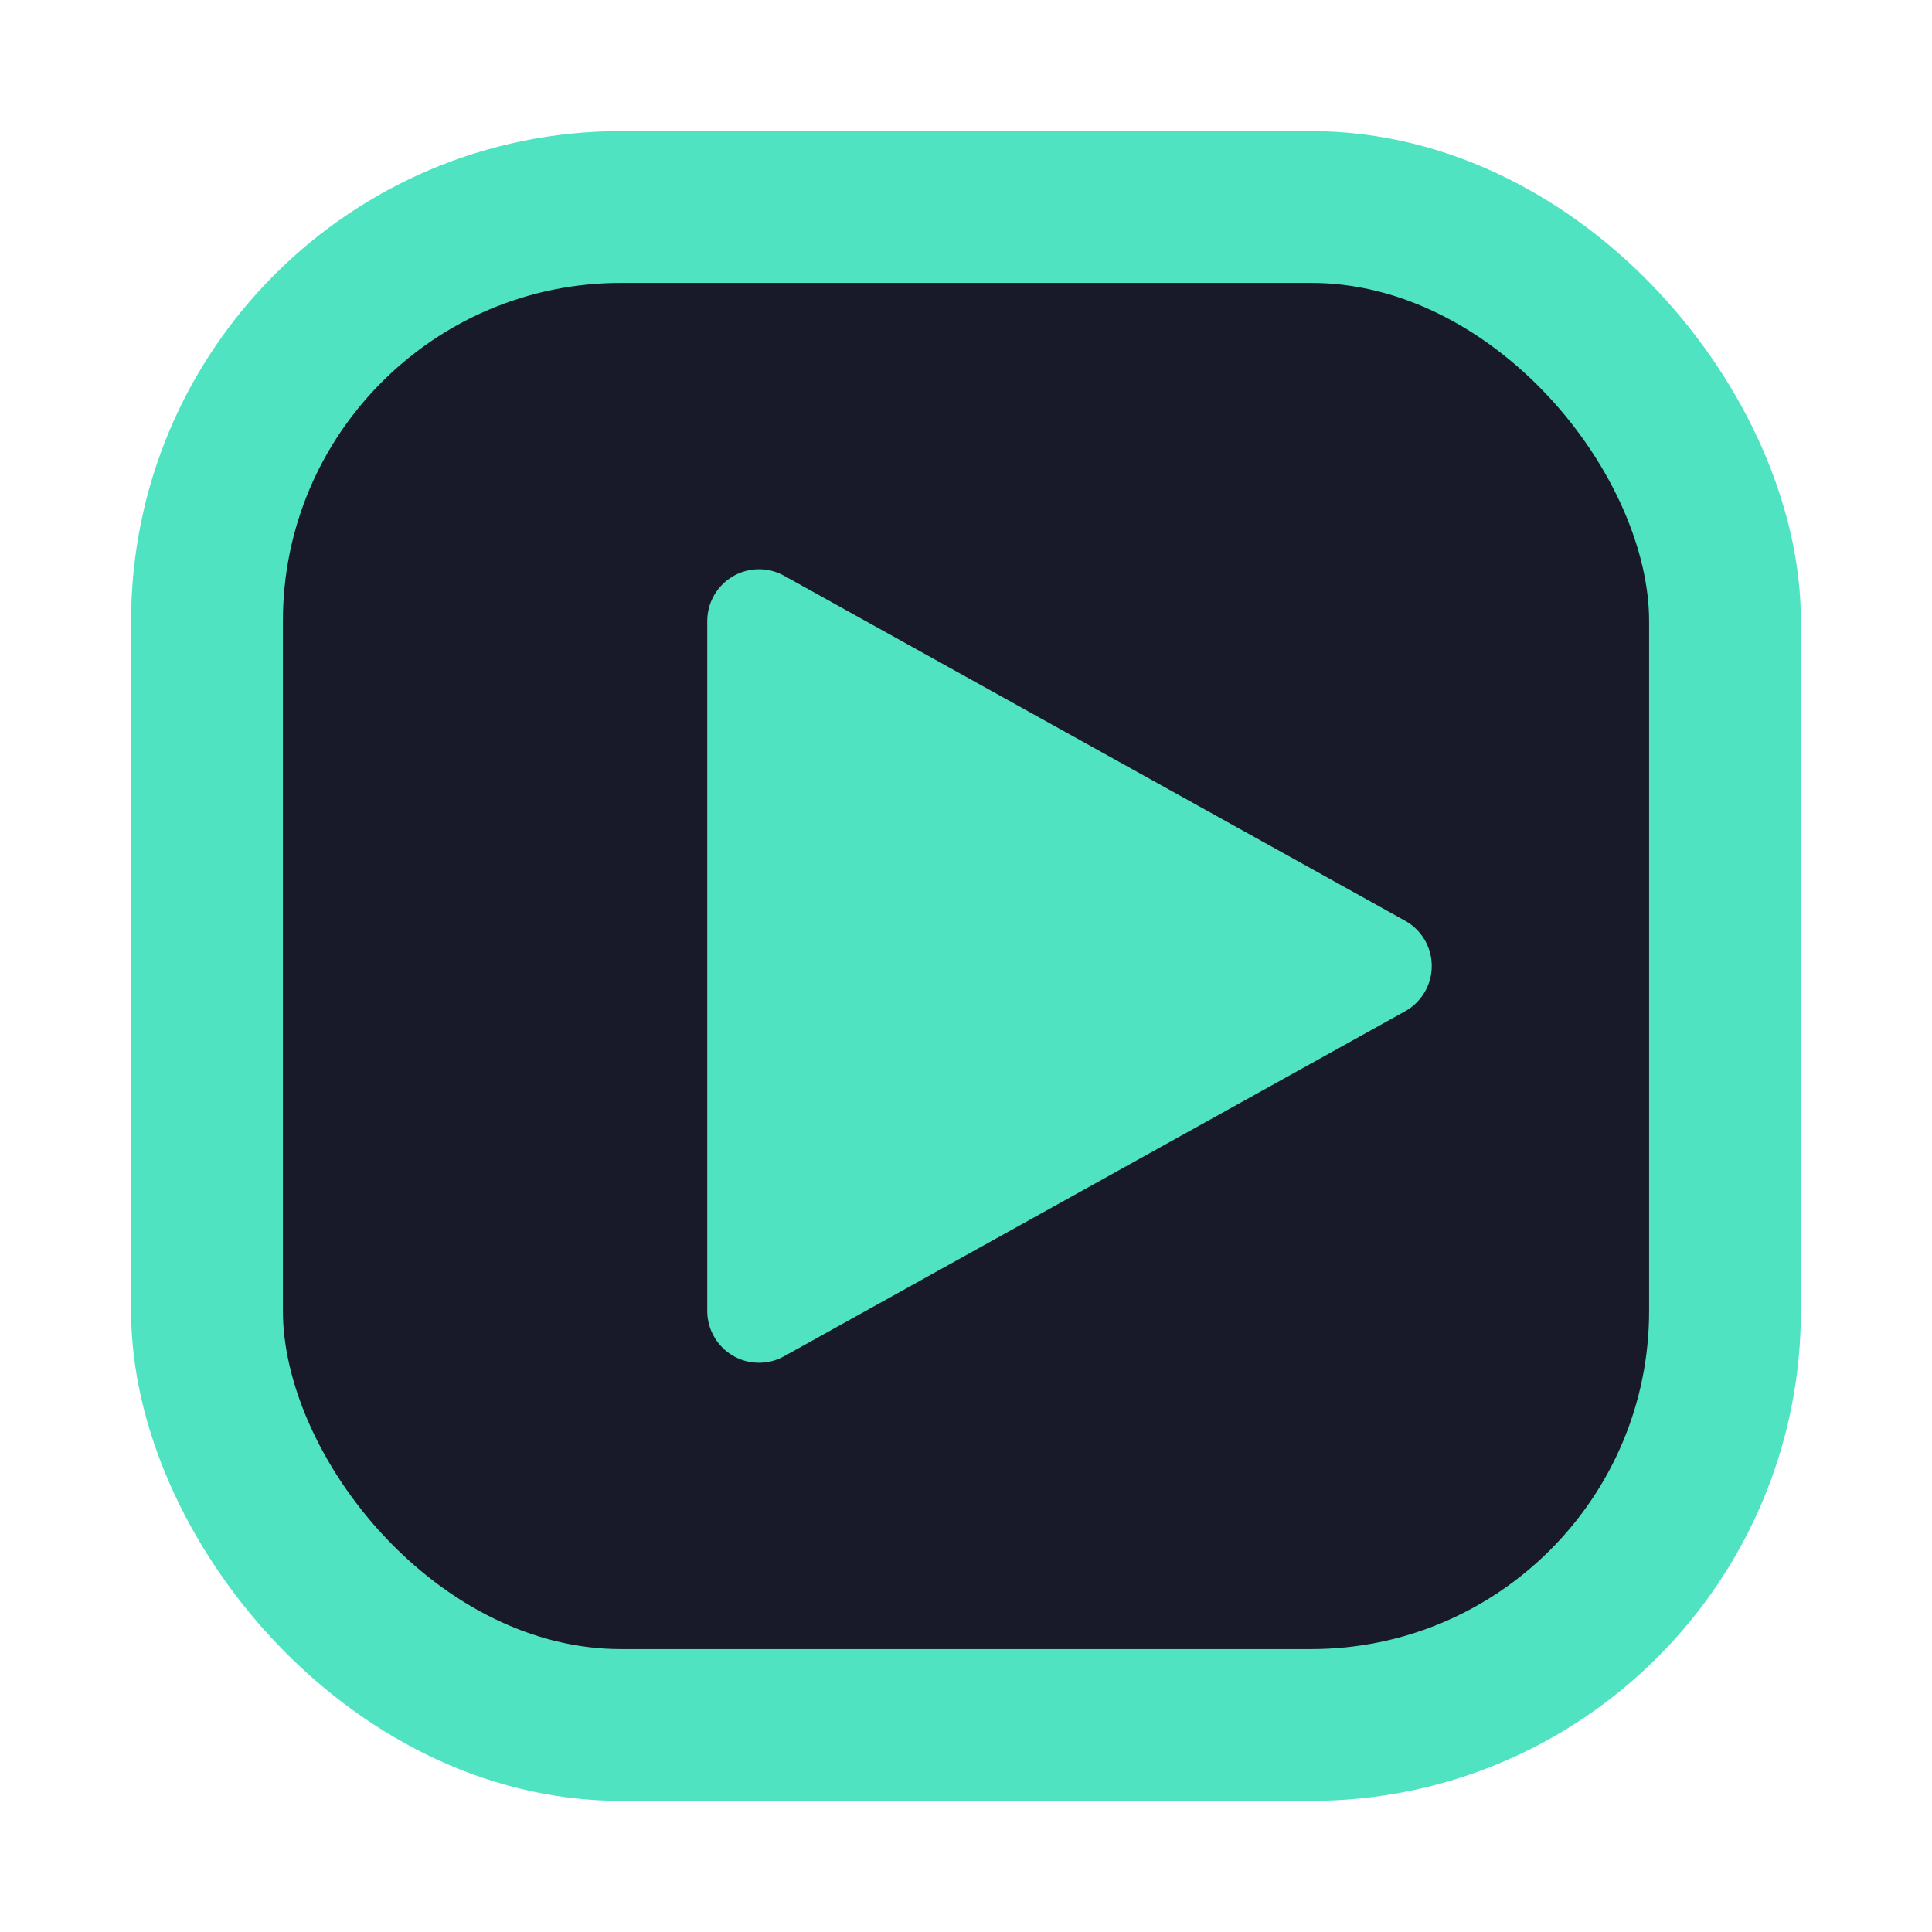 <svg width="28" height="28" viewBox="0 0 28 28" fill="none" xmlns="http://www.w3.org/2000/svg">
  <defs>
    <radialGradient id="run-glow" cx="14" cy="14" r="11">
      <stop offset="0%" stop-color="#50e3c2" stop-opacity="0.7"/>
      <stop offset="100%" stop-color="#23253a" stop-opacity="0"/>
    </radialGradient>
    <filter id="shadow" x="0" y="0" width="28" height="28">
      <feDropShadow dx="0" dy="1" stdDeviation="1.2" flood-color="#50e3c2" flood-opacity="0.35"/>
    </filter>
  </defs>
  <rect x="3" y="3" width="22" height="22" rx="6" fill="#181a2a" stroke="#50e3c2" stroke-width="2.2"/>
  <circle cx="14" cy="14" r="11" fill="url(#run-glow)"/>
  <g filter="url(#shadow)">
    <polygon points="11,9 20,14 11,19" fill="#50e3c2" stroke="#50e3c2" stroke-width="1.5" stroke-linejoin="round"/>
  </g>
</svg>
